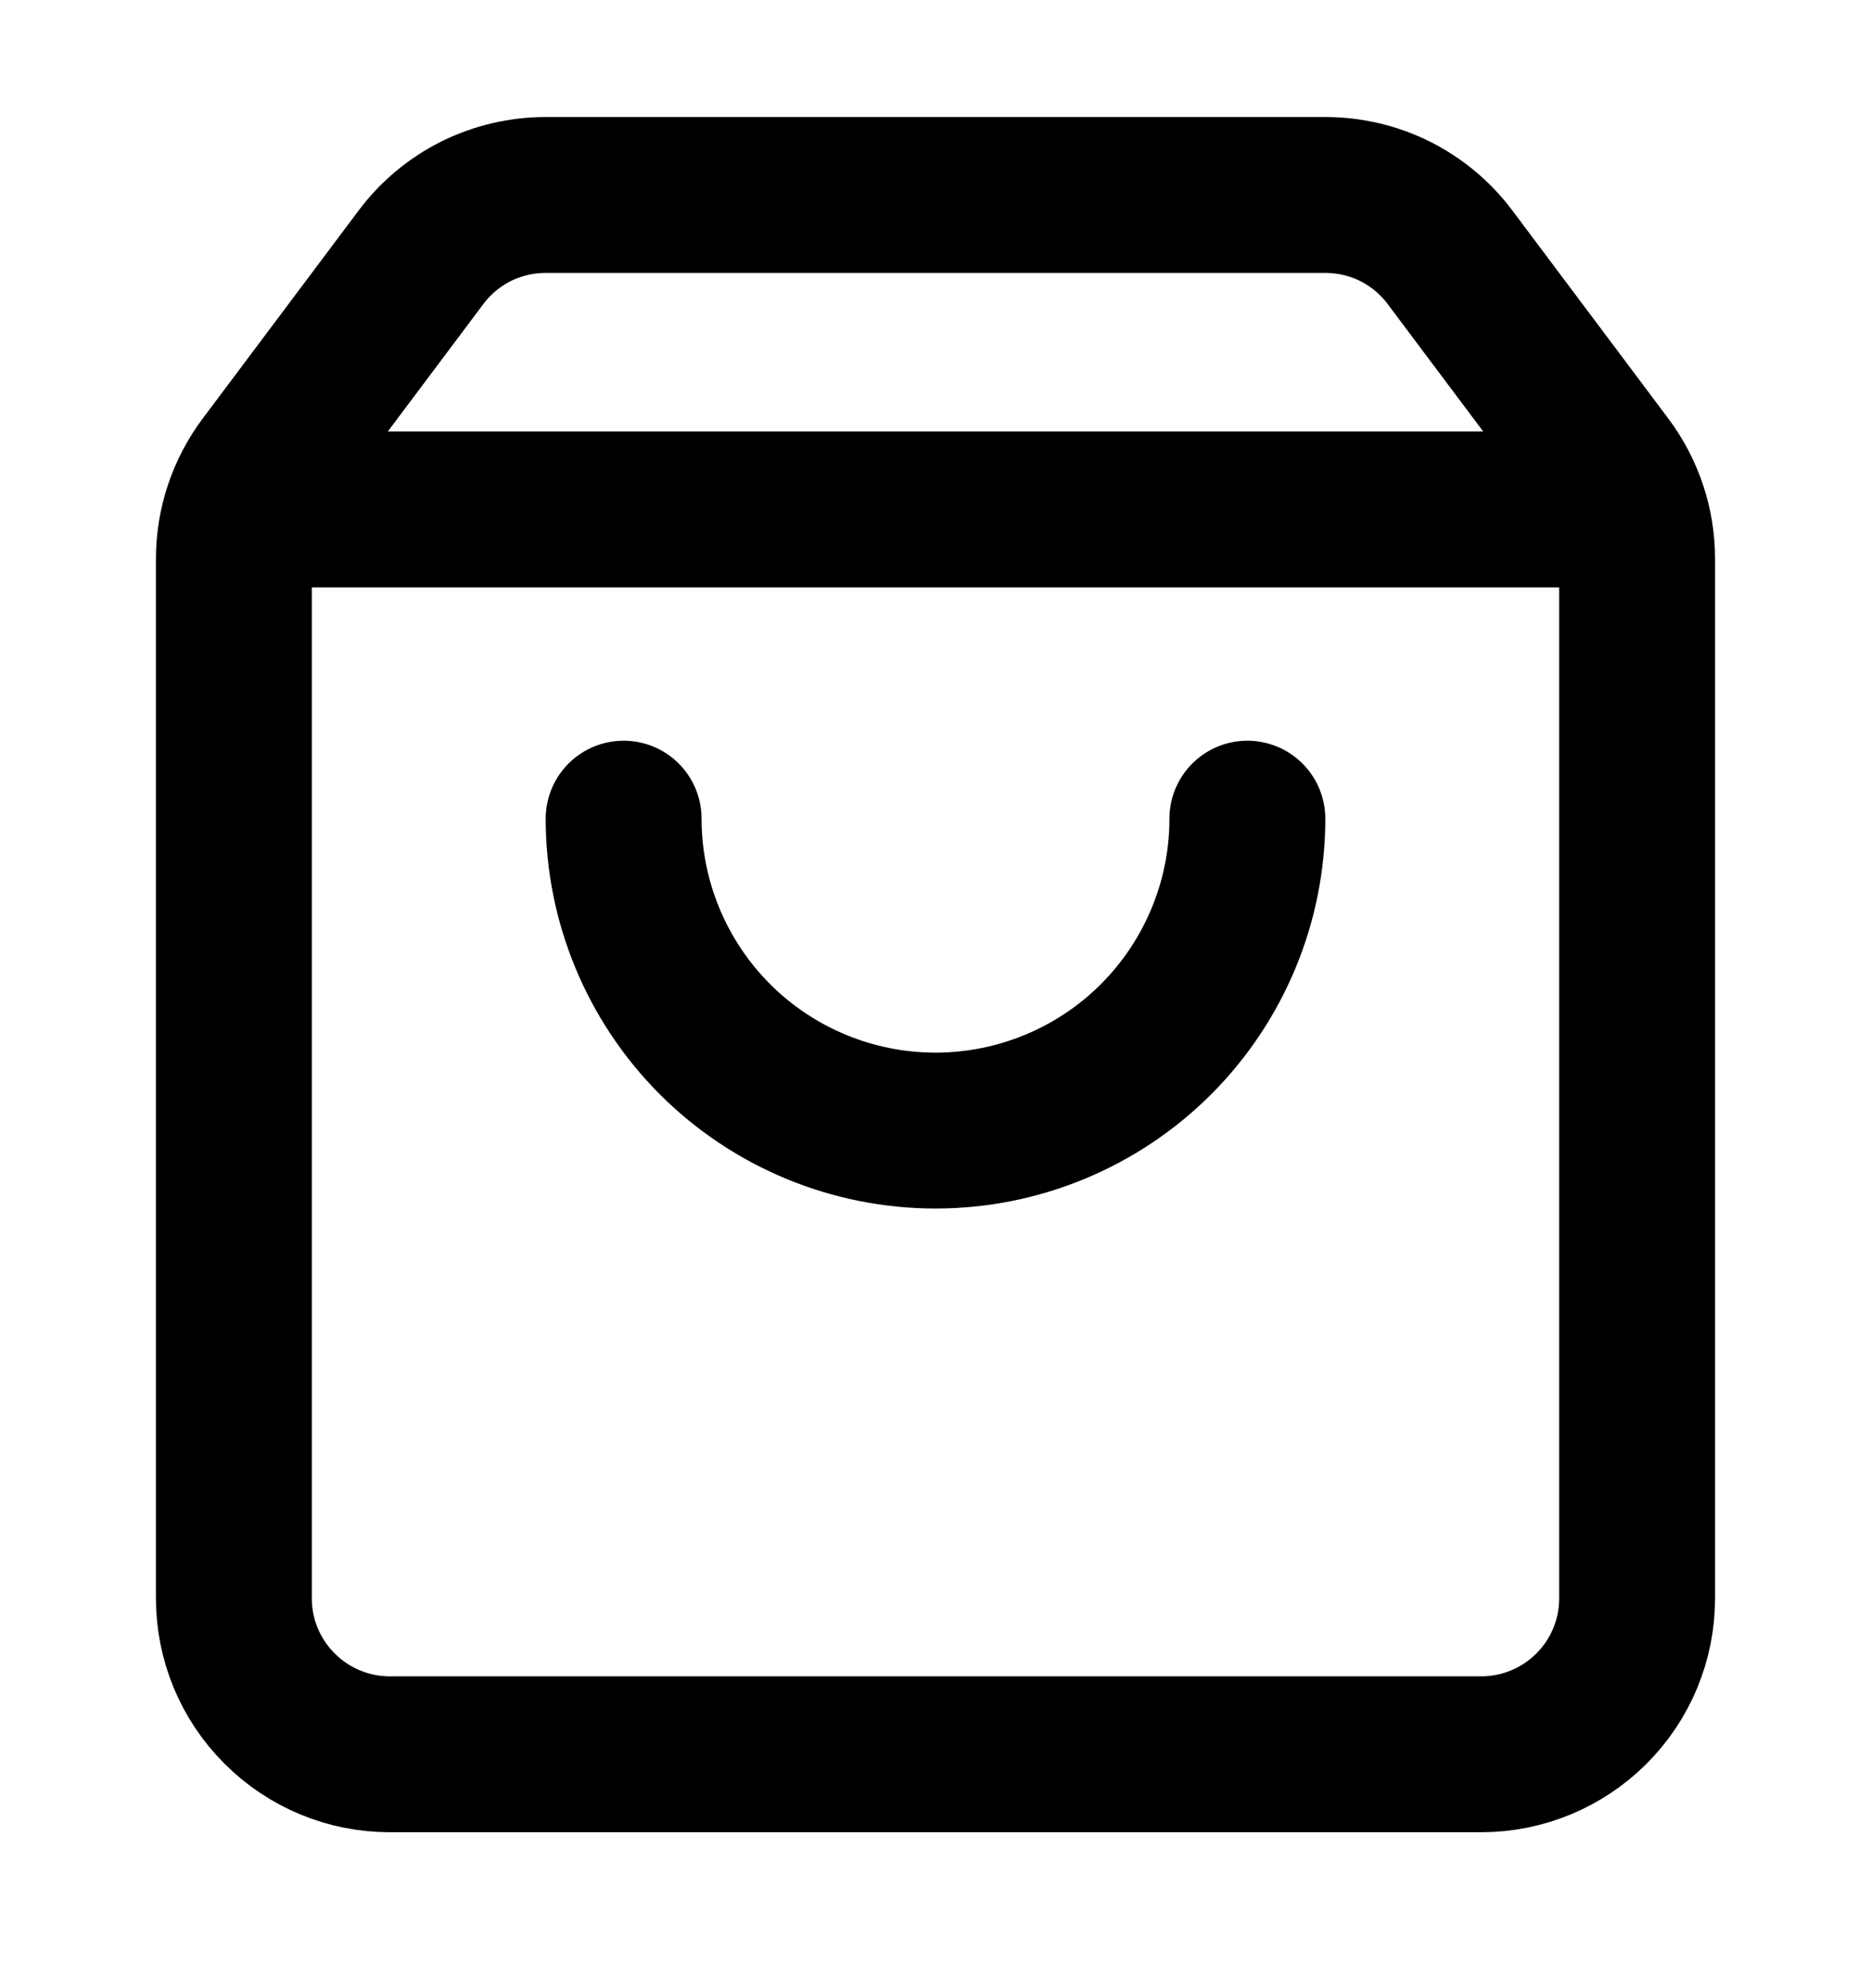 <svg width="16" height="17" viewBox="0 0 16 17" fill="none" xmlns="http://www.w3.org/2000/svg">
<path d="M10.667 7C10.667 7.707 10.386 8.385 9.886 8.886C9.386 9.386 8.707 9.667 8 9.667C7.293 9.667 6.614 9.386 6.114 8.886C5.614 8.385 5.333 7.707 5.333 7M2.069 4.356H13.931M2.267 3.978C2.094 4.209 2 4.489 2 4.778V13.667C2 14.02 2.14 14.359 2.391 14.609C2.641 14.86 2.98 15 3.333 15H12.667C13.02 15 13.359 14.86 13.61 14.609C13.86 14.359 14 14.02 14 13.667V4.778C14 4.489 13.906 4.209 13.733 3.978L12.4 2.2C12.276 2.034 12.115 1.9 11.93 1.807C11.745 1.715 11.54 1.667 11.333 1.667H4.667C4.46 1.667 4.256 1.715 4.07 1.807C3.885 1.9 3.724 2.034 3.6 2.2L2.267 3.978Z" stroke="black" stroke-width="1.333" stroke-linecap="round" stroke-linejoin="round"/>
</svg>
